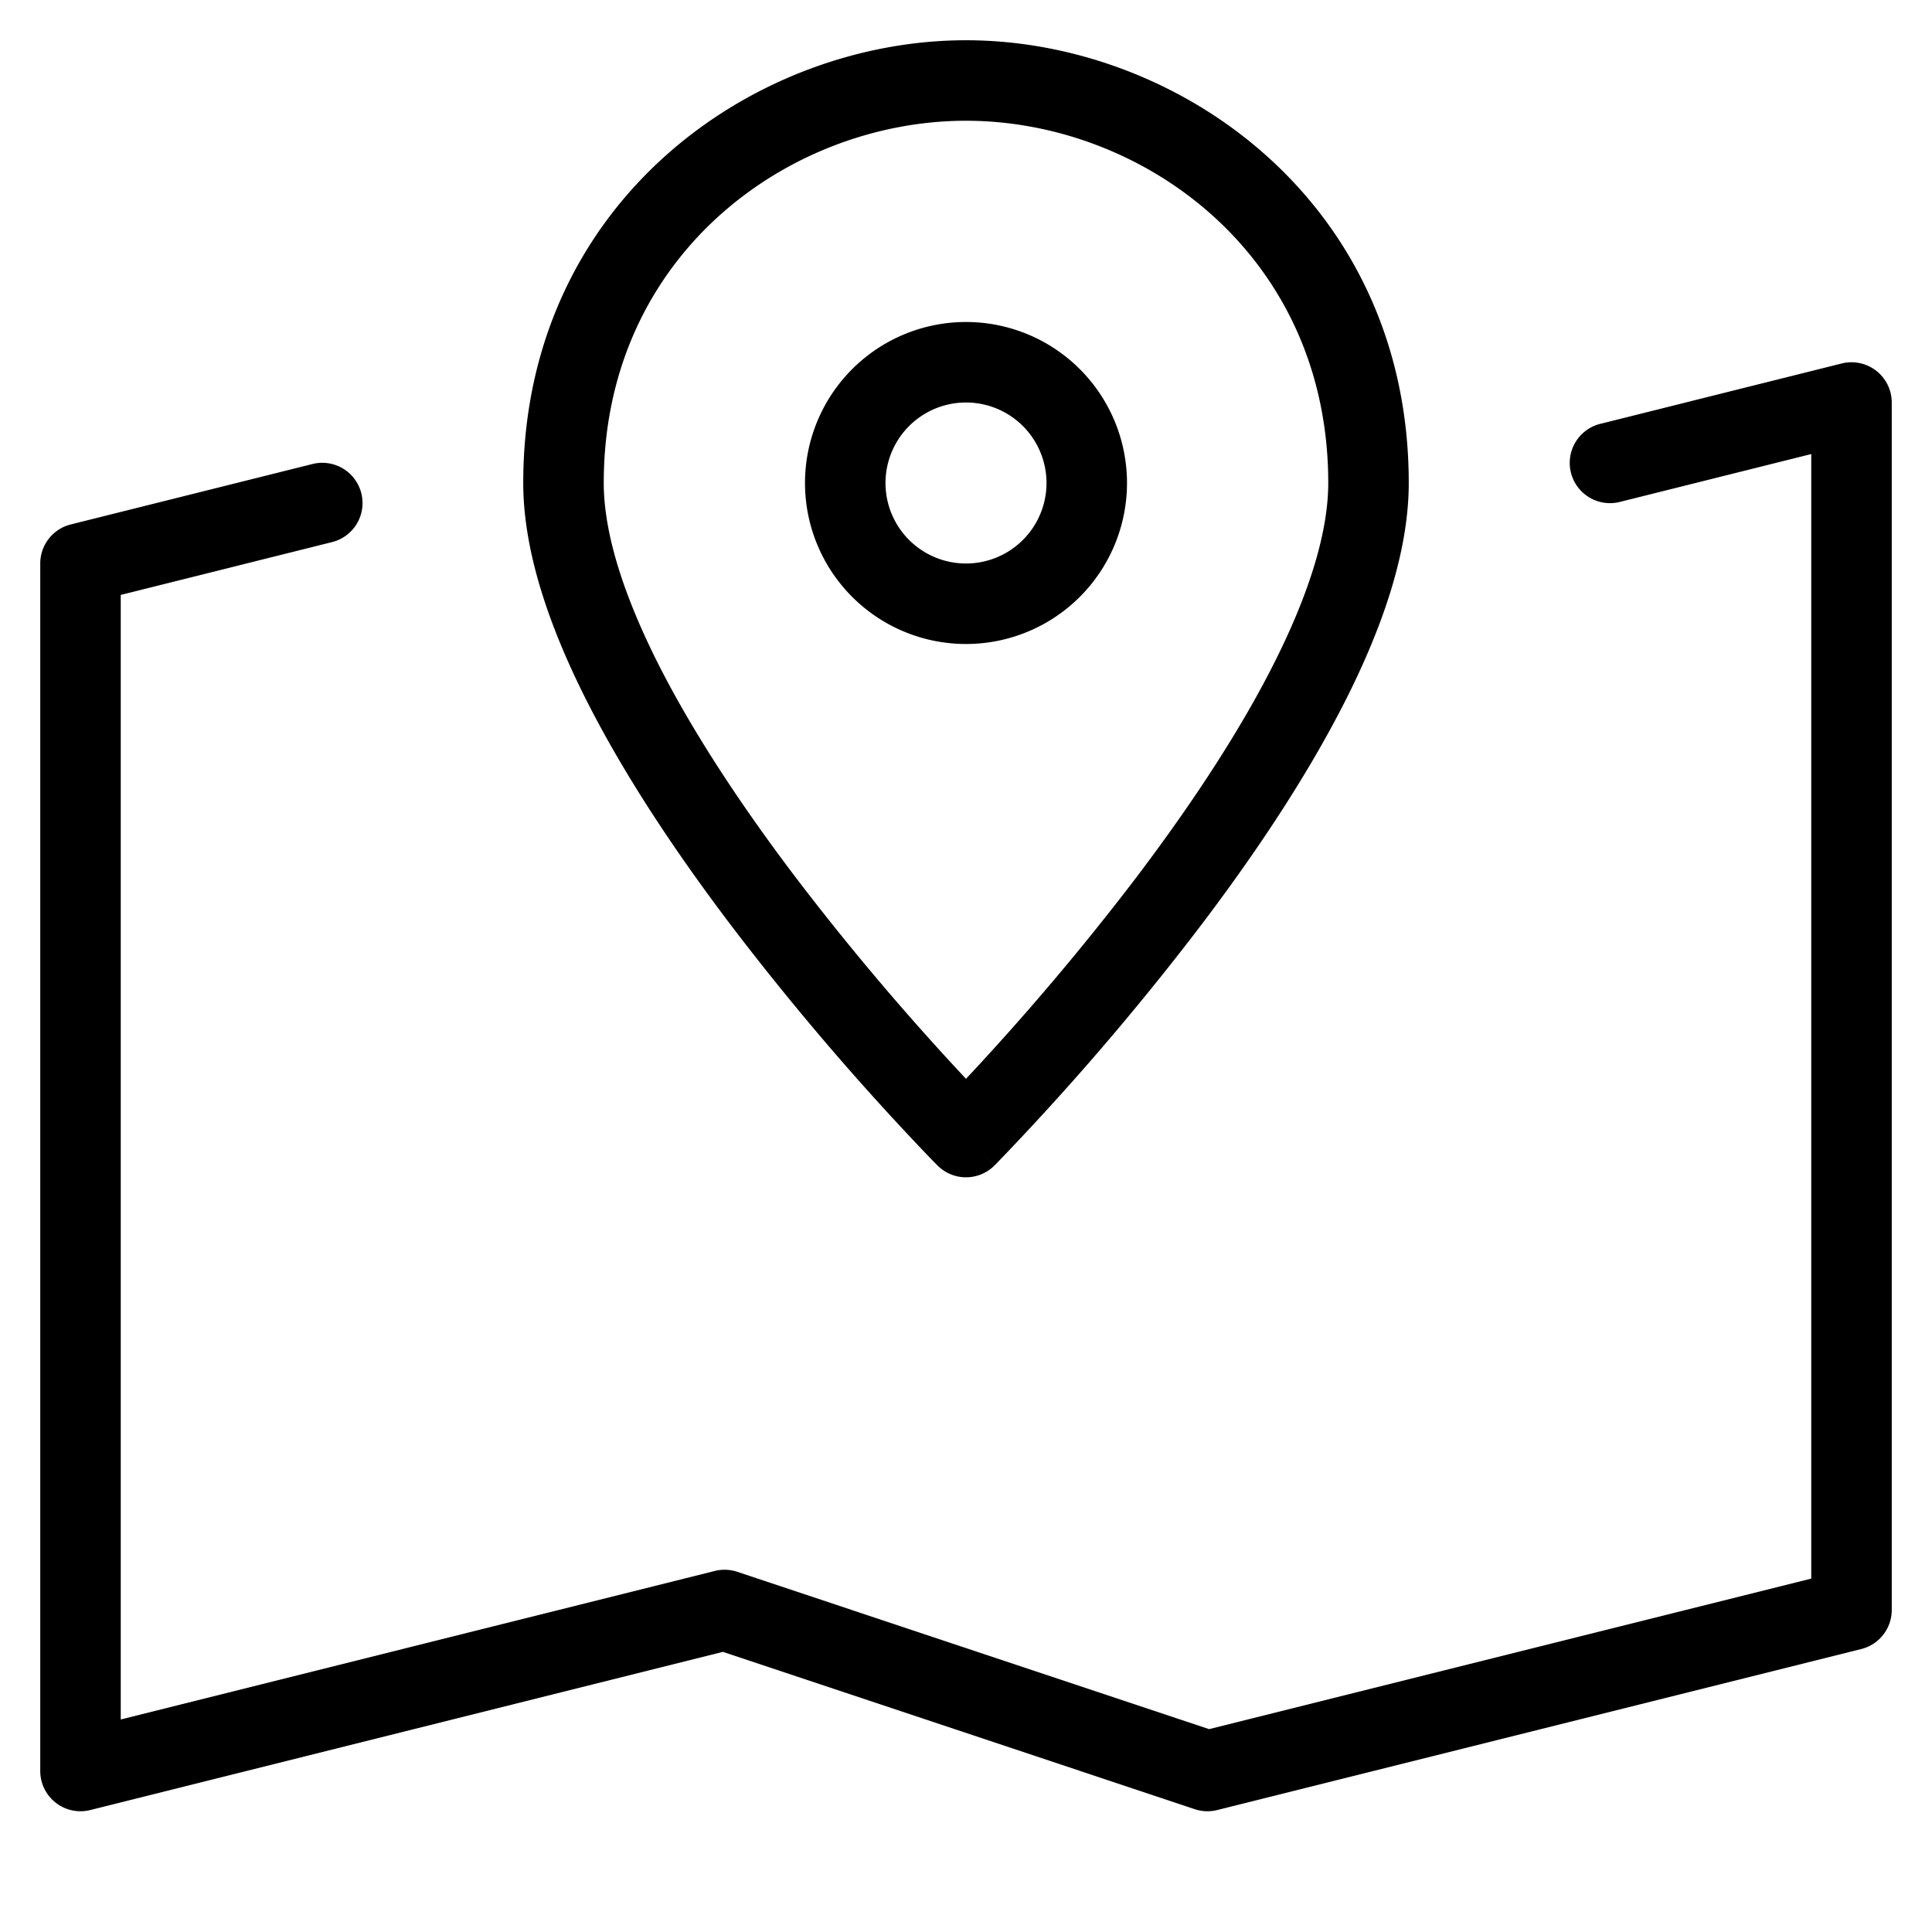 <svg width="48" height="48" viewBox="0 0 48 48" xmlns="http://www.w3.org/2000/svg" class="icon icon-map-lg" aria-hidden="true" focusable="false" fill="currentColor"><path fill-rule="evenodd" clip-rule="evenodd" d="M46.615 9.212A1 1 0 0 1 47 10v30a1 1 0 0 1-.758.97l-16 4a1 1 0 0 1-.558-.021L17.96 41.04 2.243 44.97A1 1 0 0 1 1 44V14a1 1 0 0 1 .757-.97l6-1.5a1 1 0 1 1 .486 1.94L3 14.78v27.94l14.758-3.69a1 1 0 0 1 .558.021L30.04 42.96 45 39.22V11.281l-4.758 1.19a1 1 0 1 1-.484-1.941l6-1.5a1 1 0 0 1 .857.182Z"/><path fill-rule="evenodd" clip-rule="evenodd" d="M24 3c-4.38 0-9 3.32-9 9 0 1.304.539 2.92 1.45 4.683.902 1.743 2.115 3.531 3.346 5.152A64.736 64.736 0 0 0 24 26.803a64.736 64.736 0 0 0 4.204-4.968c1.23-1.621 2.444-3.409 3.345-5.152C32.461 14.92 33 13.303 33 12c0-5.68-4.62-9-9-9Zm0 25.25-.71.704-.009-.009-.023-.023a26.513 26.513 0 0 1-.412-.428 66.749 66.749 0 0 1-4.642-5.45c-1.27-1.67-2.556-3.559-3.53-5.442C13.711 15.741 13 13.782 13 12c0-6.975 5.716-11 11-11s11 4.025 11 11c0 1.782-.711 3.74-1.674 5.602-.974 1.883-2.26 3.772-3.53 5.442a66.749 66.749 0 0 1-5.054 5.878l-.023.023-.008.008s-.001.001-.711-.703Zm0 0 .71.704a1 1 0 0 1-1.42 0l.71-.704Z"/><path fill-rule="evenodd" clip-rule="evenodd" d="M24 10a2 2 0 1 0 0 4 2 2 0 0 0 0-4Zm-4 2a4 4 0 1 1 8 0 4 4 0 0 1-8 0Z"/></svg>